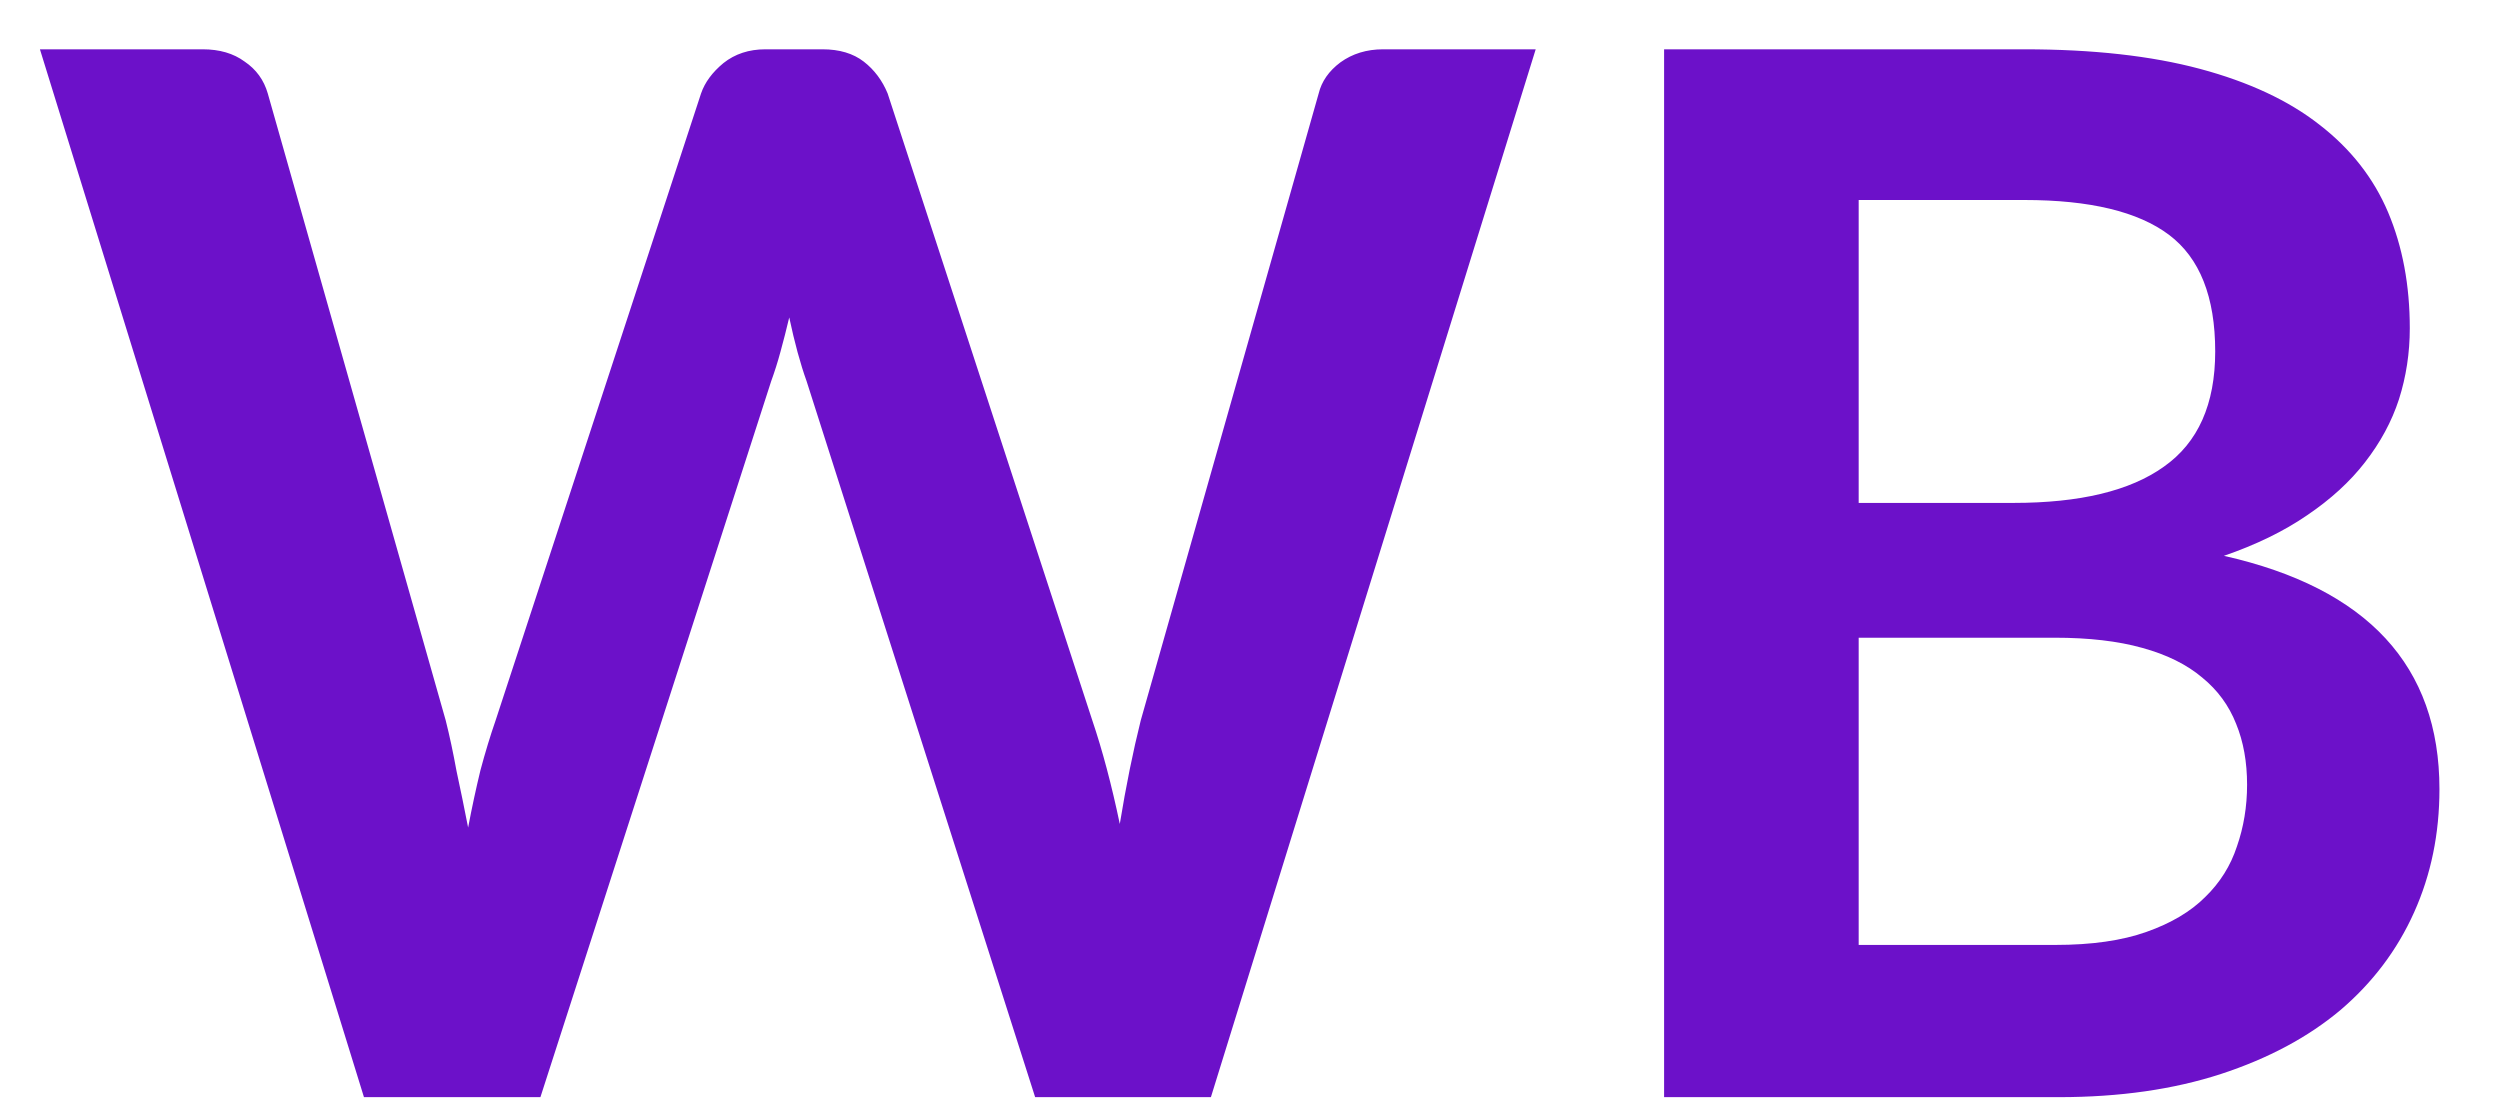 <svg xmlns="http://www.w3.org/2000/svg" width="36" height="16" viewBox="0 0 36 16"><path d="M22.114 0.71L17.437 15.799H14.906L11.615 5.489C11.525 5.239 11.442 4.933 11.365 4.571C11.324 4.745 11.282 4.908 11.24 5.061C11.199 5.214 11.153 5.357 11.105 5.489L7.782 15.799H5.241L0.575 0.71H2.919C3.162 0.71 3.363 0.769 3.523 0.887C3.689 0.999 3.8 1.152 3.856 1.346L6.418 10.373C6.474 10.595 6.526 10.839 6.574 11.103C6.63 11.36 6.685 11.632 6.741 11.917C6.796 11.625 6.856 11.35 6.918 11.093C6.987 10.835 7.06 10.595 7.137 10.373L10.095 1.346C10.15 1.186 10.258 1.04 10.418 0.908C10.584 0.776 10.786 0.71 11.021 0.71H11.844C12.087 0.71 12.285 0.769 12.438 0.887C12.591 1.006 12.705 1.159 12.782 1.346L15.729 10.373C15.875 10.804 16.007 11.301 16.125 11.865C16.215 11.315 16.316 10.818 16.427 10.373L18.989 1.346C19.031 1.173 19.135 1.023 19.302 0.898C19.475 0.773 19.68 0.71 19.916 0.71H22.114ZM29.598 13.607C30.118 13.607 30.556 13.545 30.91 13.419C31.264 13.294 31.545 13.127 31.753 12.919C31.969 12.71 32.121 12.466 32.212 12.188C32.309 11.91 32.358 11.614 32.358 11.301C32.358 10.974 32.306 10.682 32.201 10.425C32.097 10.16 31.934 9.938 31.712 9.757C31.49 9.569 31.201 9.426 30.847 9.329C30.5 9.232 30.08 9.183 29.587 9.183H26.765V13.607H29.598ZM26.765 2.88V7.242H28.994C29.952 7.242 30.674 7.068 31.16 6.72C31.653 6.373 31.899 5.82 31.899 5.061C31.899 4.275 31.677 3.715 31.233 3.381C30.788 3.047 30.094 2.88 29.15 2.88H26.765ZM29.15 0.71C30.136 0.71 30.979 0.804 31.681 0.992C32.382 1.18 32.955 1.447 33.399 1.795C33.85 2.143 34.18 2.564 34.389 3.058C34.597 3.552 34.701 4.108 34.701 4.727C34.701 5.082 34.649 5.423 34.545 5.75C34.441 6.07 34.277 6.373 34.055 6.658C33.84 6.936 33.562 7.19 33.222 7.42C32.889 7.649 32.489 7.844 32.024 8.004C34.093 8.47 35.128 9.59 35.128 11.364C35.128 12.004 35.007 12.595 34.763 13.138C34.52 13.68 34.166 14.15 33.701 14.546C33.236 14.936 32.663 15.242 31.983 15.465C31.302 15.687 30.524 15.799 29.65 15.799H23.963V0.71H29.15Z" fill="#6C11C9"></path></svg>